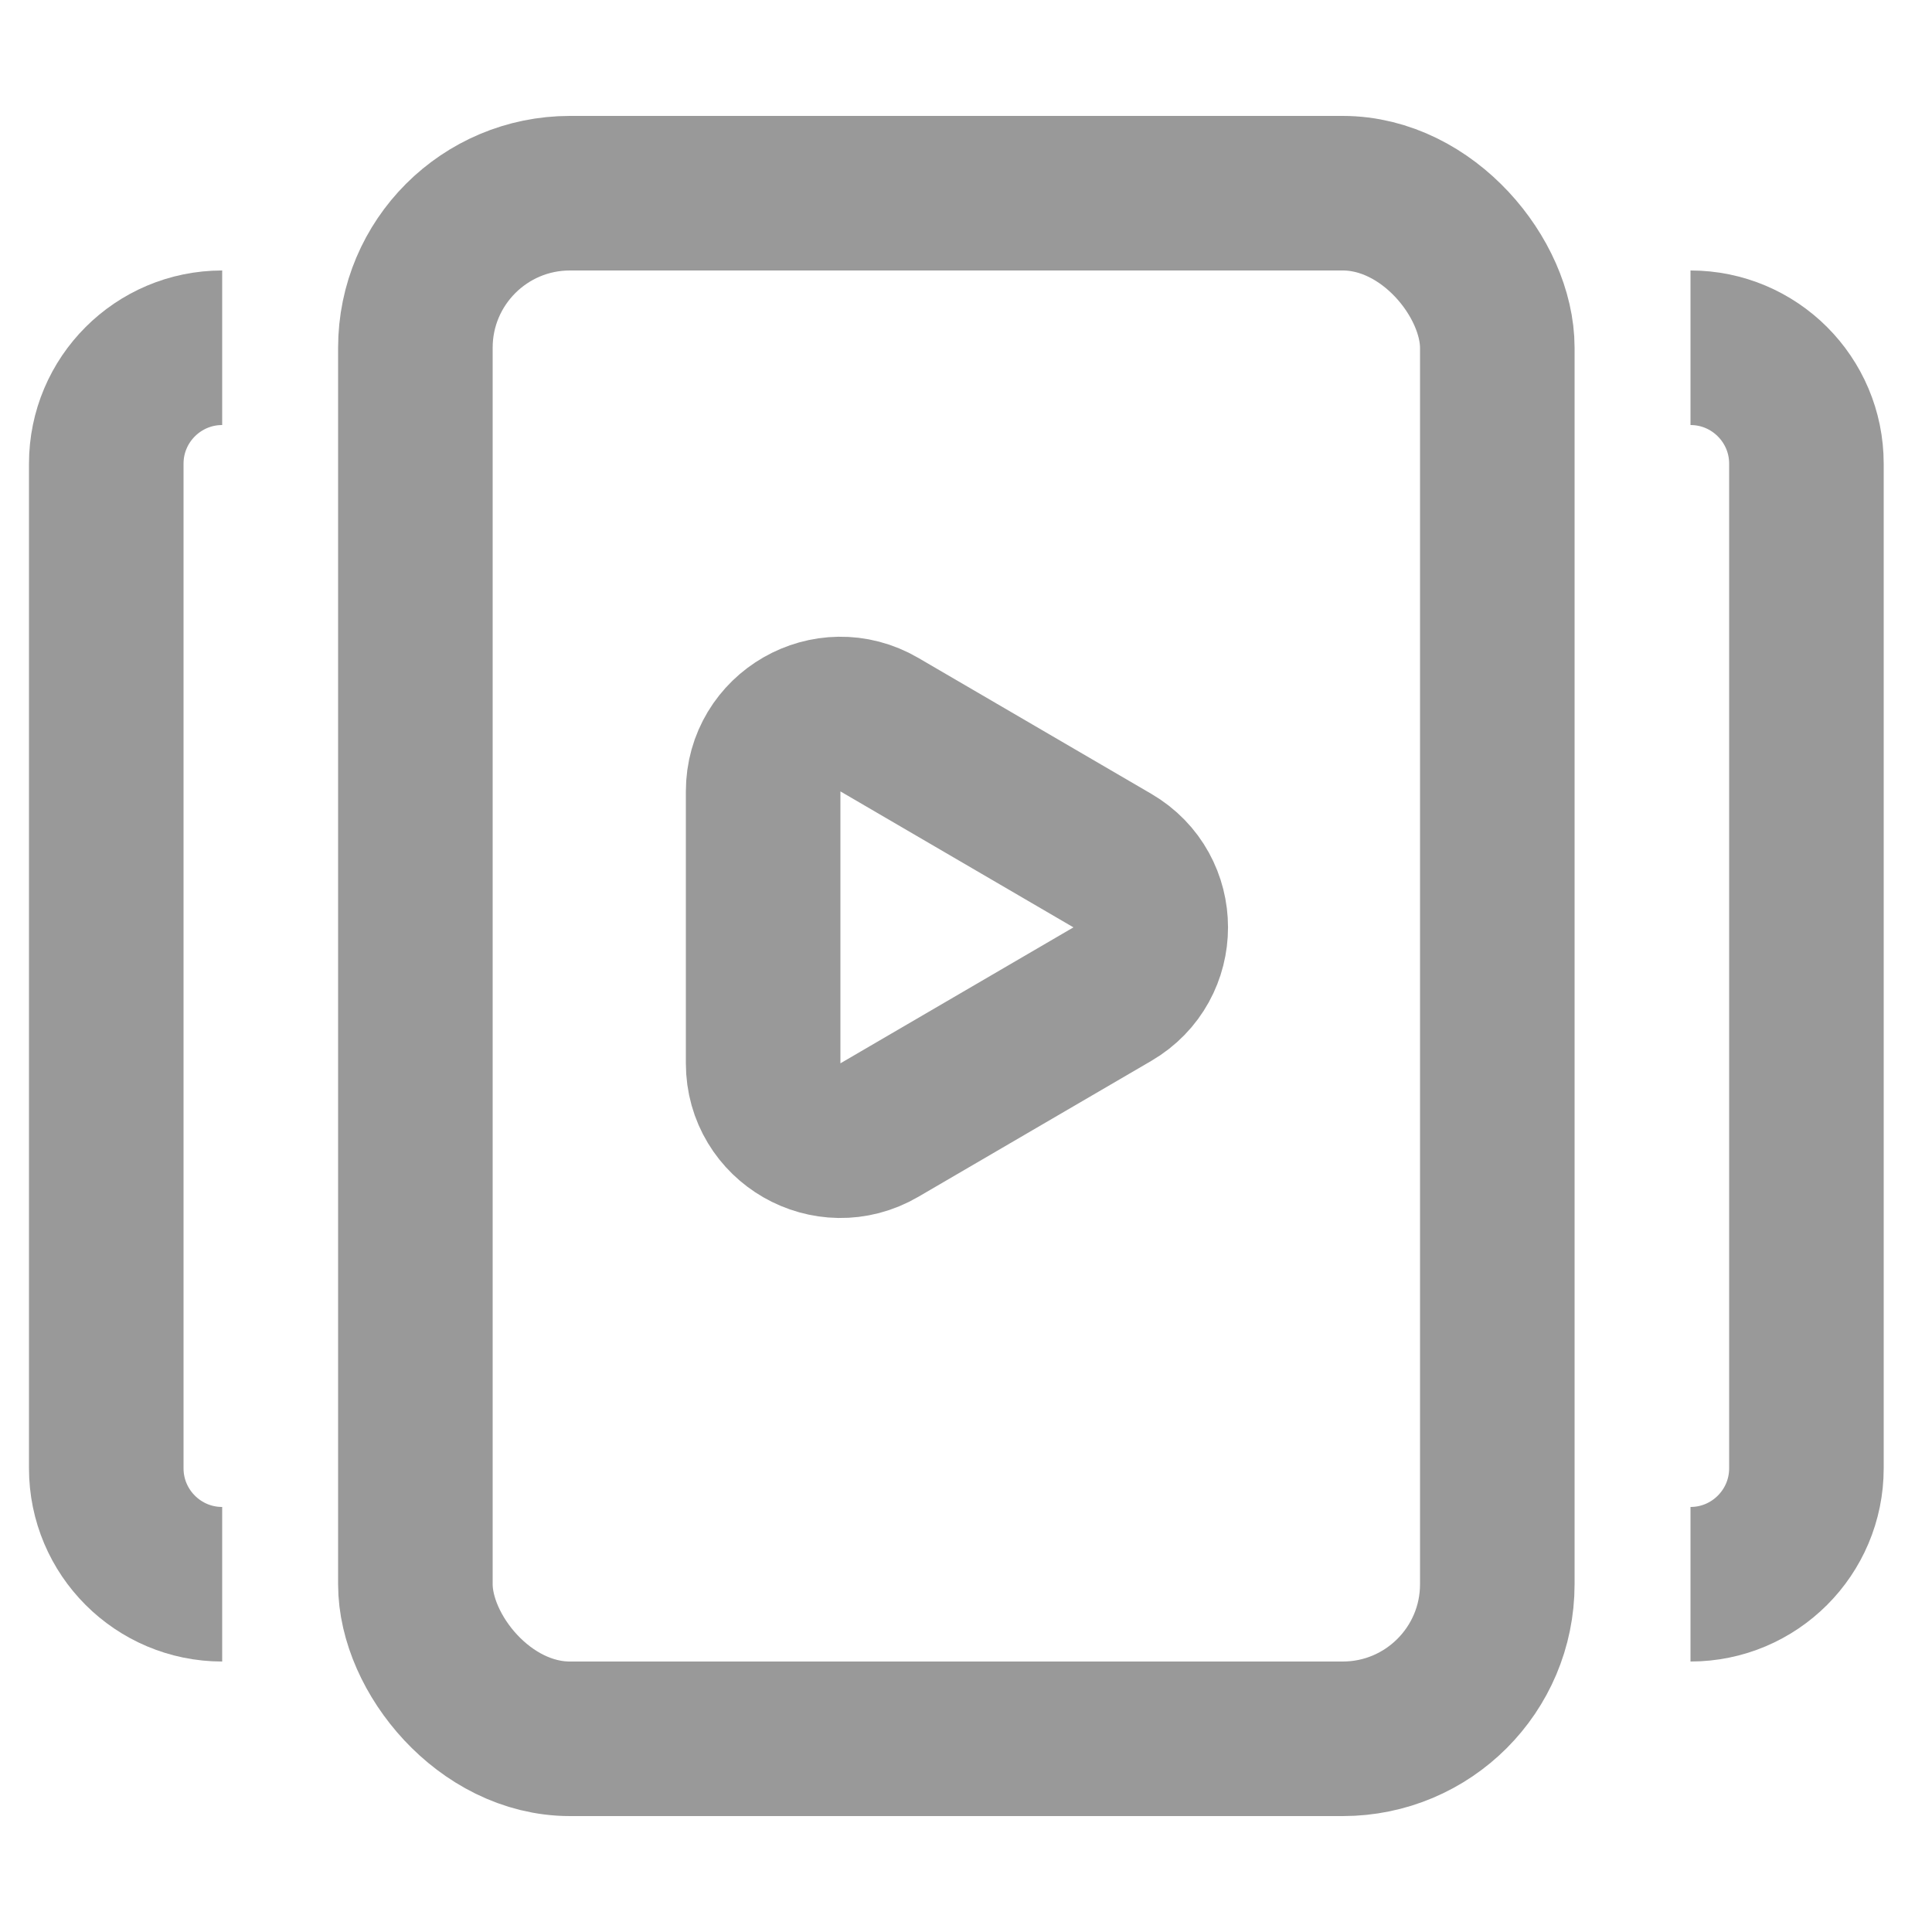 <svg width="25" height="25" viewBox="0 0 25 25" fill="none" xmlns="http://www.w3.org/2000/svg">
<g clip-path="url(#clip0_13_926)">
<rect x="5.375" y="2.5" width="14" height="20" rx="2" stroke="#999999" stroke-width="2"/>
<path d="M2.875 4.5V4.5C2.047 4.5 1.375 5.172 1.375 6V19C1.375 19.828 2.047 20.5 2.875 20.5V20.5" stroke="#999999" stroke-width="2"/>
<path d="M21.875 4.5V4.5C22.703 4.5 23.375 5.172 23.375 6V19C23.375 19.828 22.703 20.5 21.875 20.5V20.5" stroke="#999999" stroke-width="2"/>
<path d="M9.875 10.241C9.875 9.469 10.712 8.988 11.379 9.377L14.394 11.136C15.056 11.522 15.056 12.478 14.394 12.864L11.379 14.623C10.712 15.012 9.875 14.531 9.875 13.759V10.241Z" stroke="#999999" stroke-width="2" stroke-linecap="round" stroke-linejoin="round"/>
</g>
<defs>
<clipPath id="clip0_13_926">
<rect width="24" height="24" fill="white" transform="translate(0.375 0.5)"/>
</clipPath>
</defs>
</svg>
